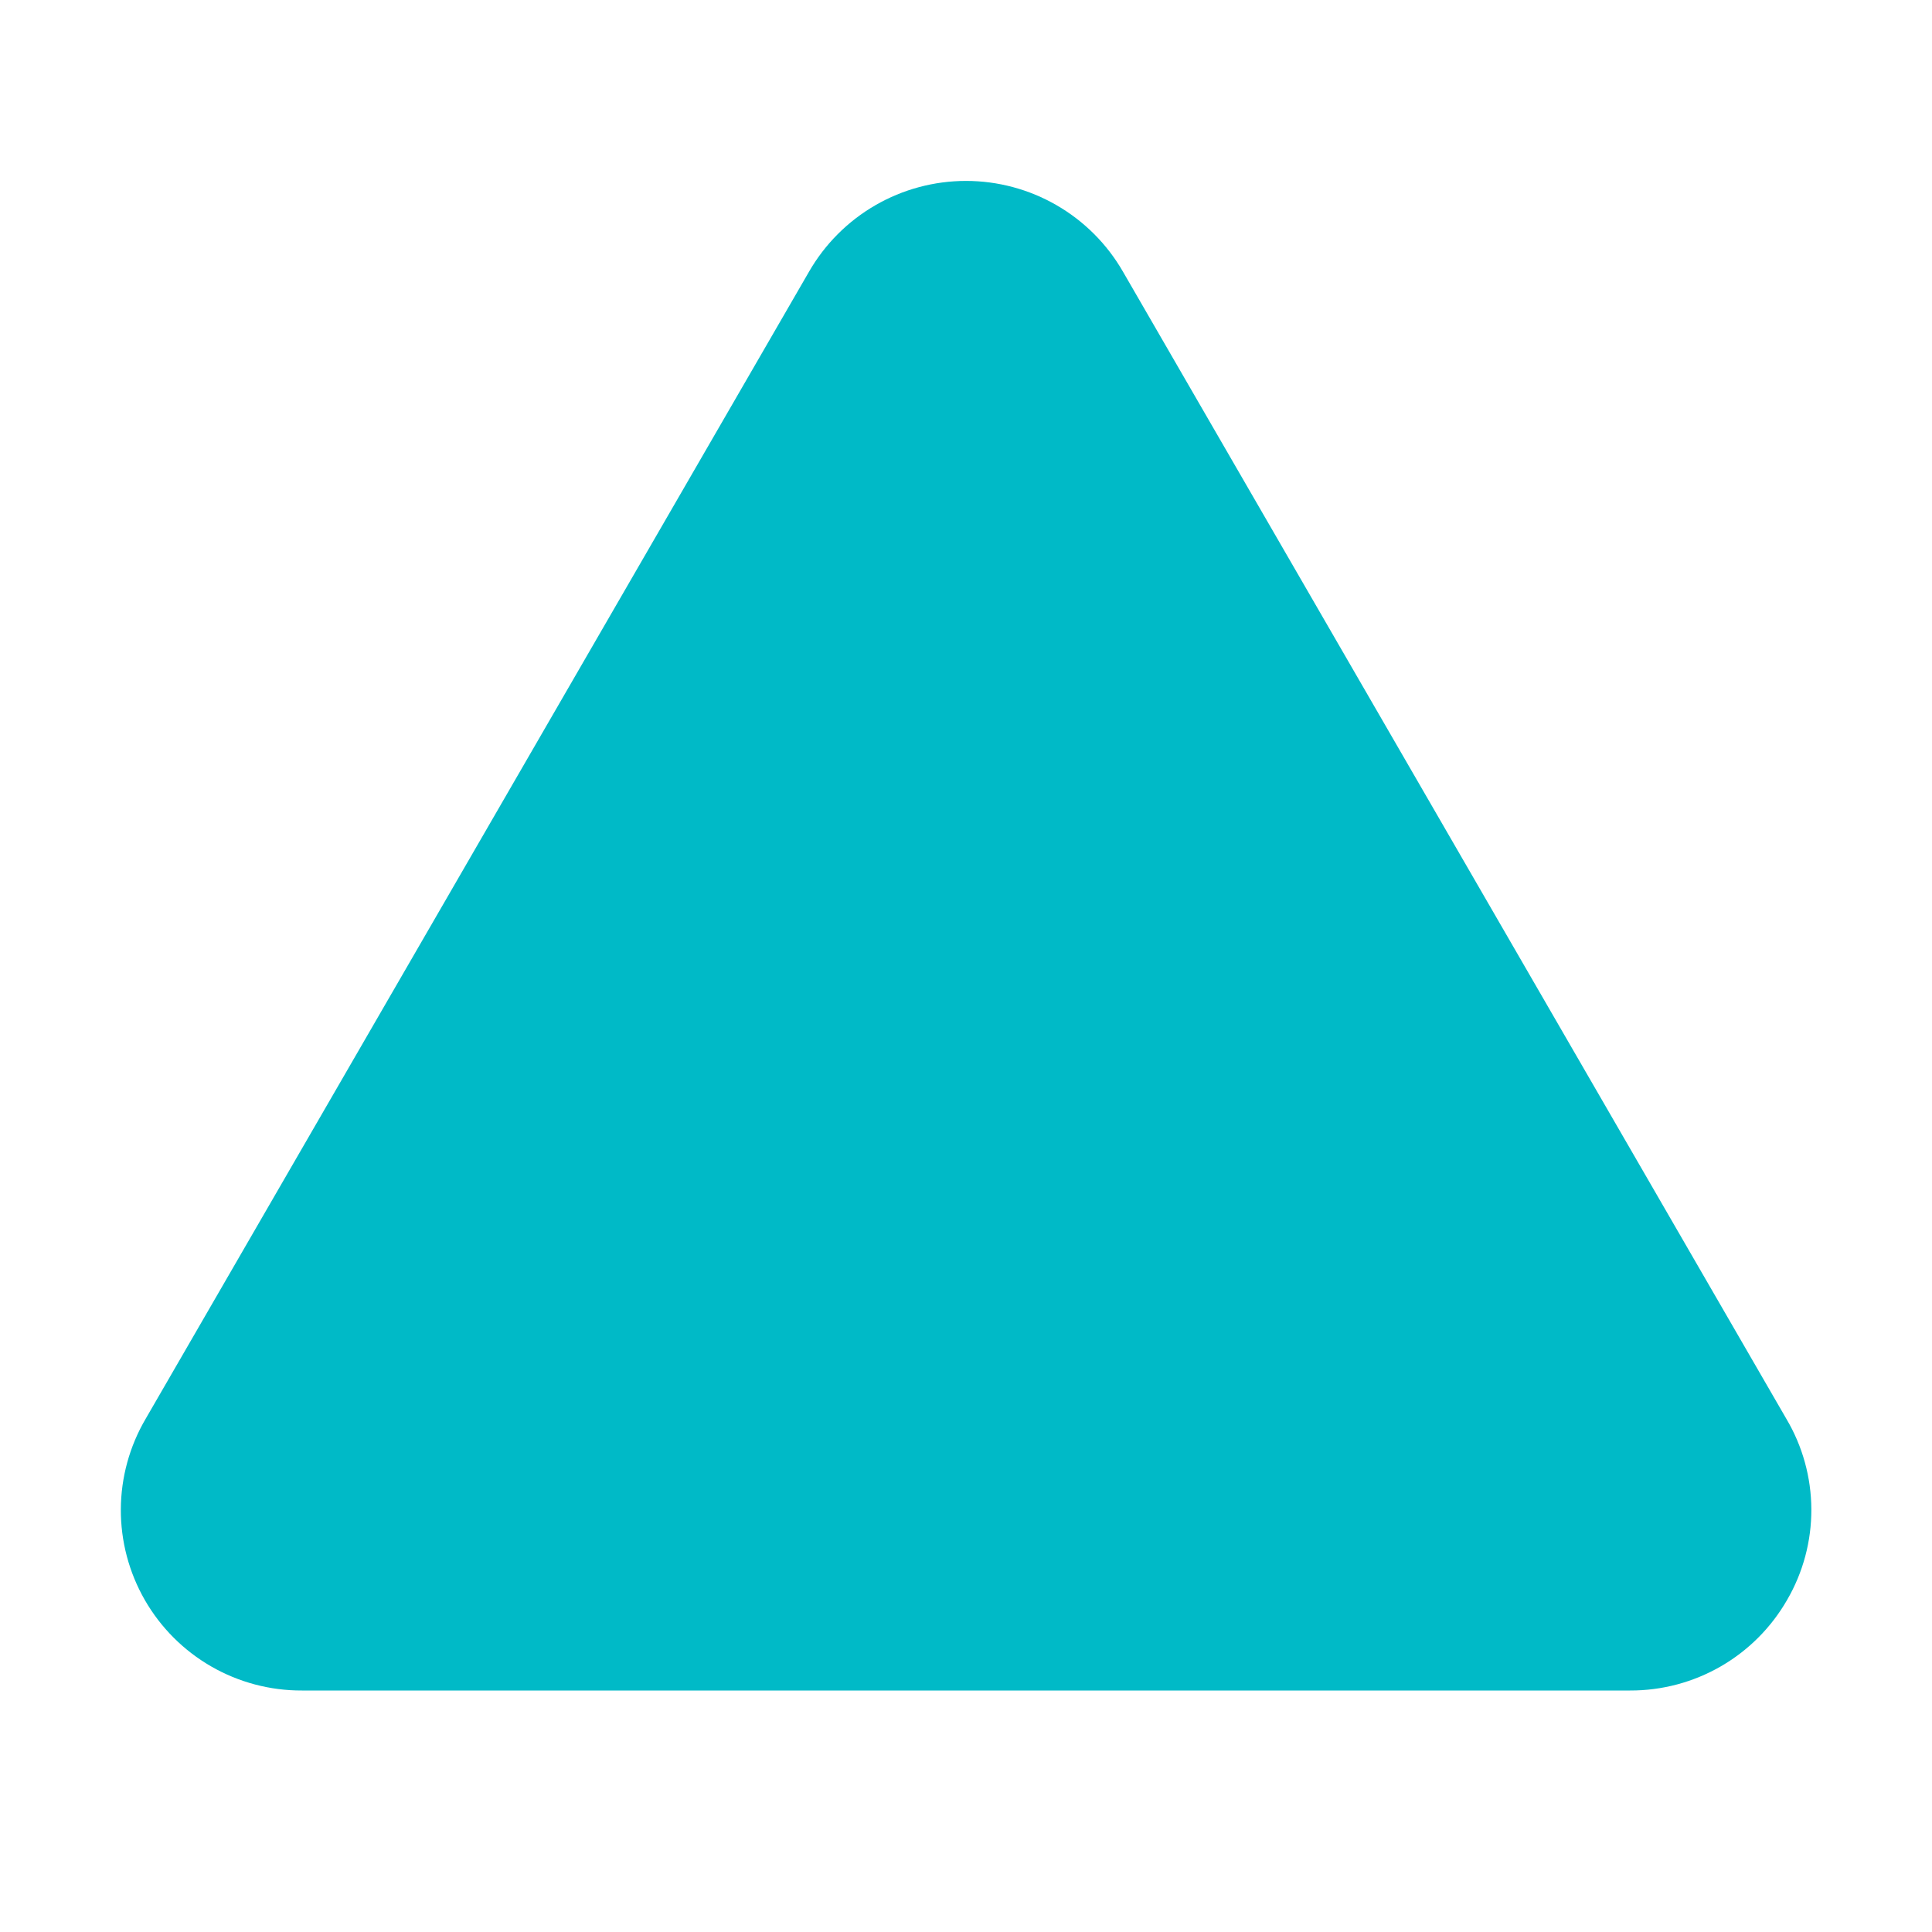 <svg width="256" height="256" viewBox="0 0 256 256" fill="none" xmlns="http://www.w3.org/2000/svg">
<path d="M236.8 212C234.7 215.658 231.67 218.694 228.017 220.802C224.364 222.91 220.218 224.013 216 224H40C35.783 224.016 31.636 222.915 27.981 220.81C24.326 218.705 21.294 215.67 19.192 212.014C17.089 208.357 15.992 204.21 16.011 199.992C16.03 195.775 17.165 191.637 19.3 188L107.2 36C109.305 32.344 112.335 29.308 115.987 27.197C119.638 25.085 123.782 23.973 128 23.973C132.218 23.973 136.362 25.085 140.013 27.197C143.665 29.308 146.696 32.344 148.8 36L236.7 188C238.852 191.629 239.995 195.767 240.013 199.986C240.03 204.206 238.921 208.353 236.8 212Z" fill="#00BAC7"/>
</svg>
